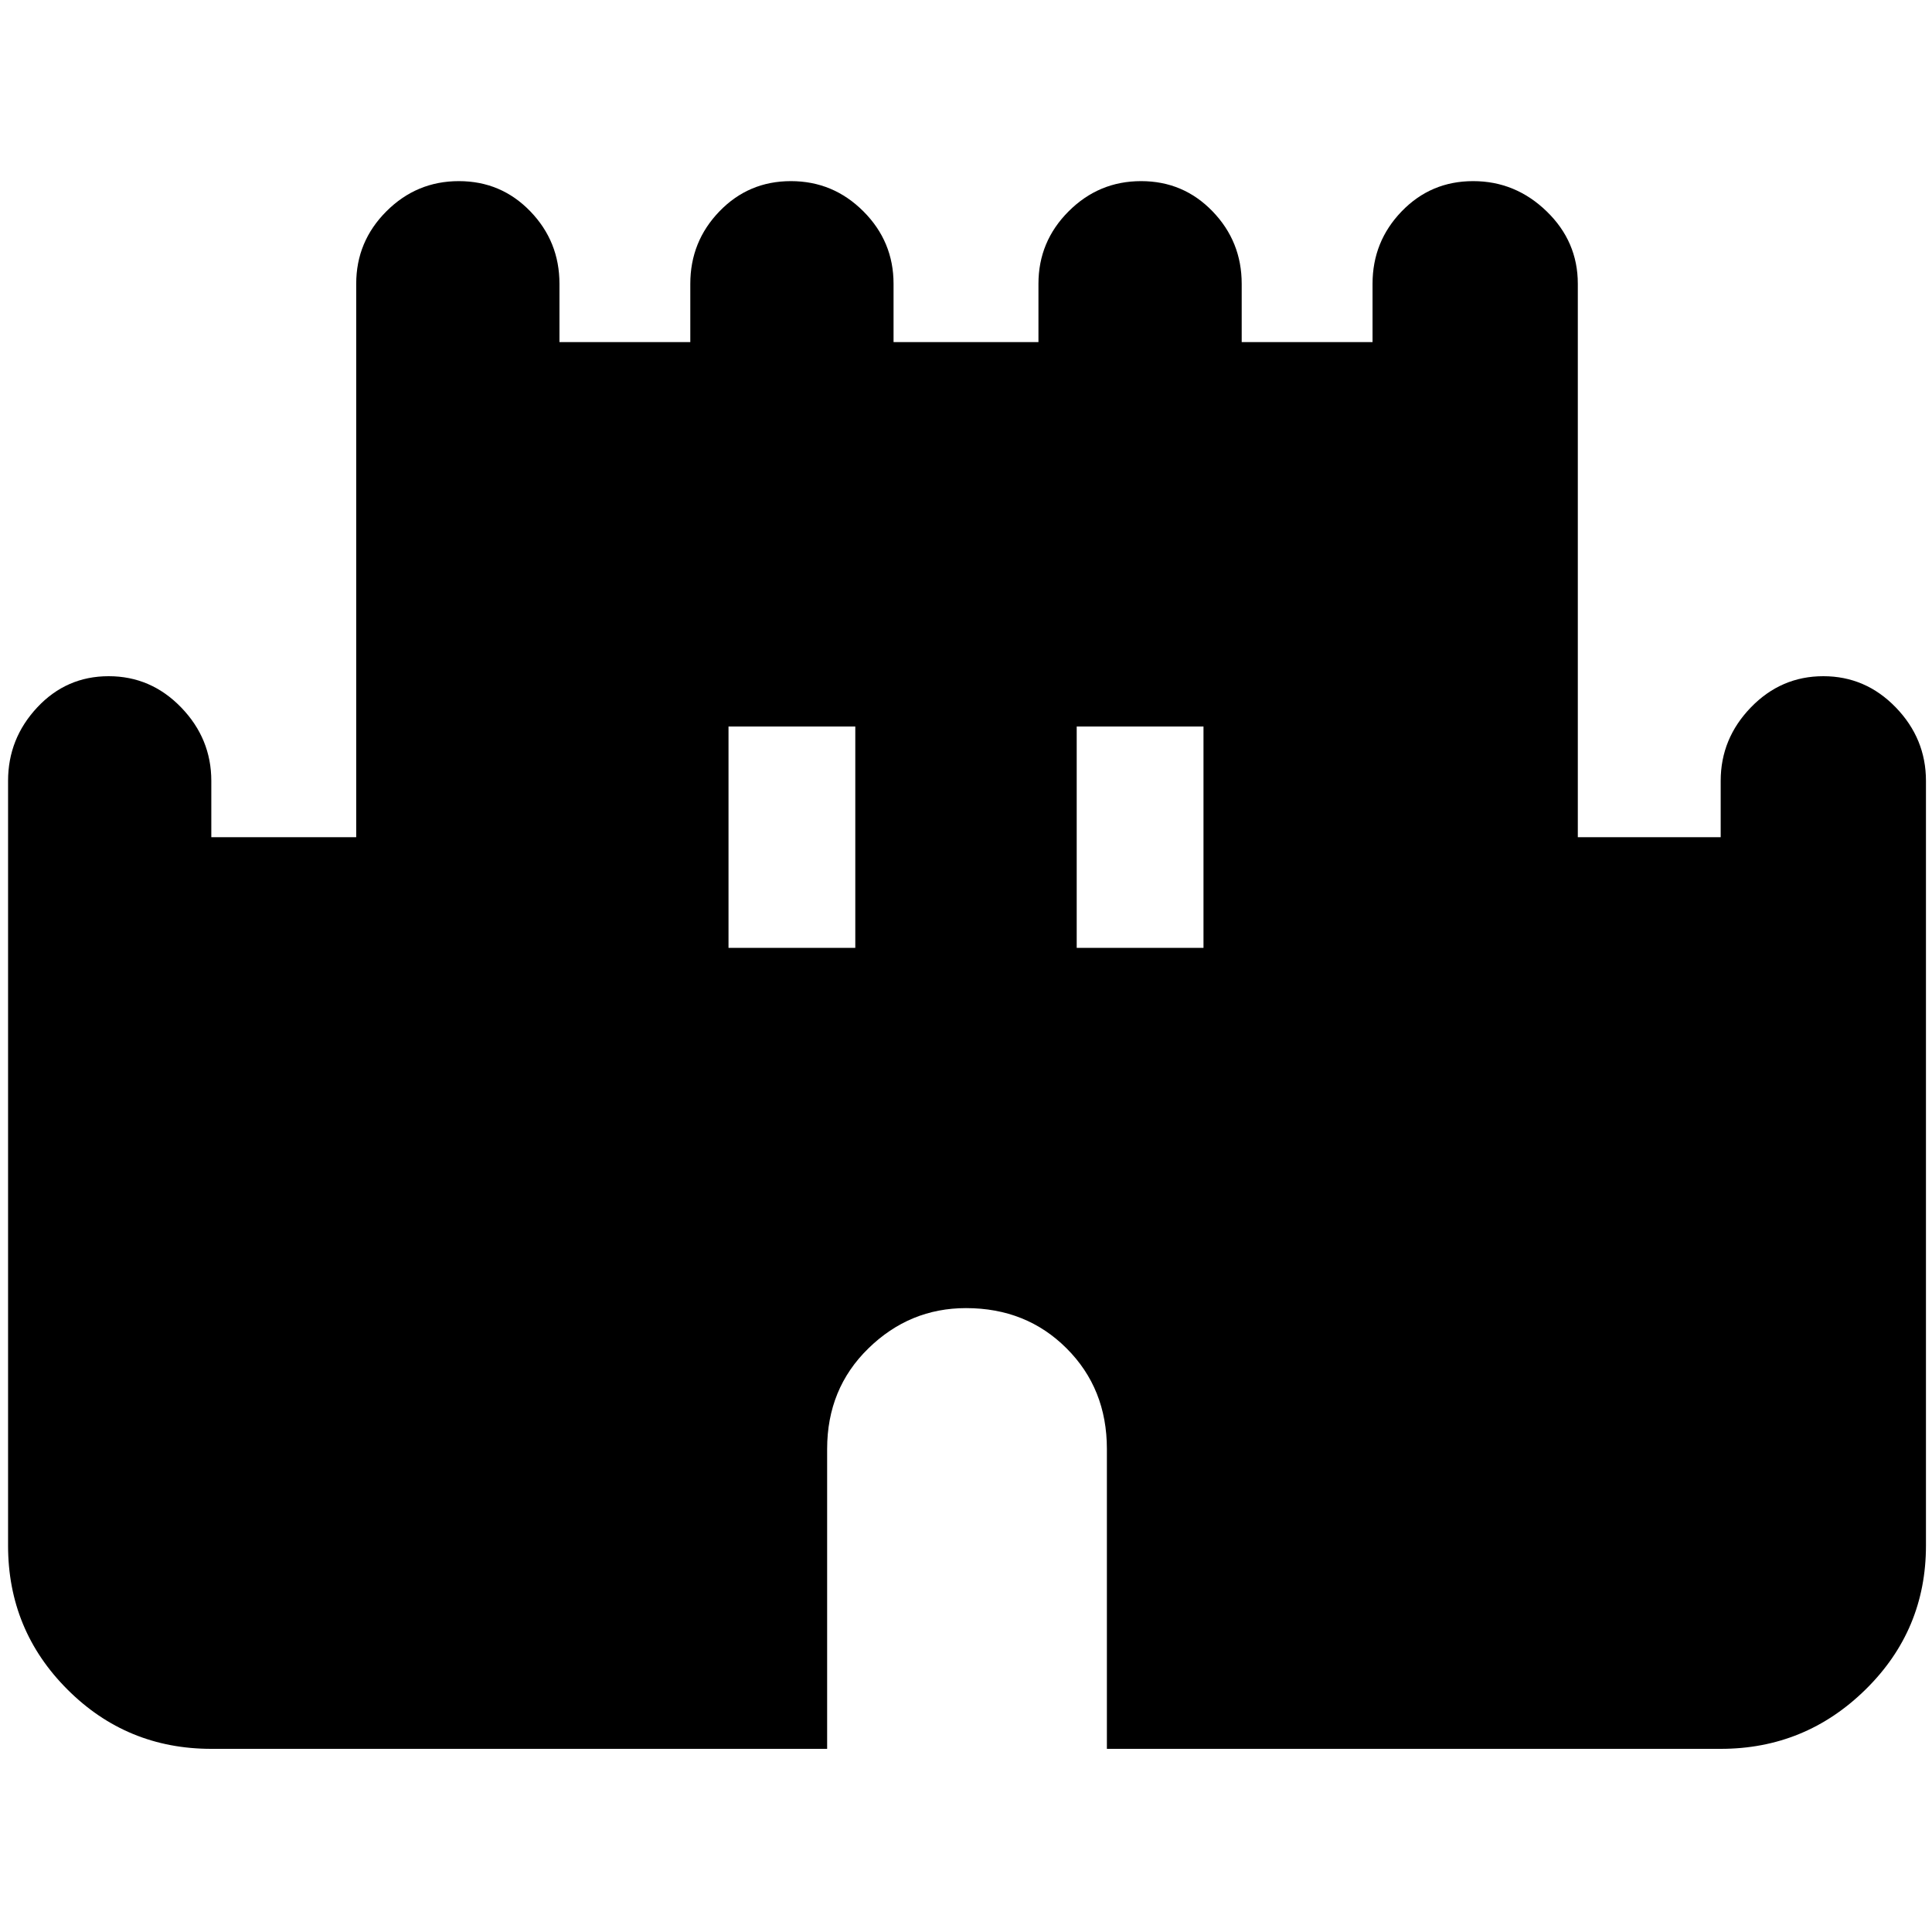 <svg xmlns="http://www.w3.org/2000/svg" height="40" width="40"><path d="M4.375 36.208Q2.625 36.208 1.396 34.979Q0.167 33.75 0.167 32V16.167Q0.167 15.292 0.771 14.646Q1.375 14 2.25 14Q3.125 14 3.75 14.646Q4.375 15.292 4.375 16.167V17.333H7.375V5.875Q7.375 5 8 4.375Q8.625 3.75 9.5 3.75Q10.375 3.75 10.979 4.375Q11.583 5 11.583 5.875V7.083H14.292V5.875Q14.292 5 14.896 4.375Q15.5 3.75 16.375 3.75Q17.25 3.75 17.875 4.375Q18.5 5 18.5 5.875V7.083H21.5V5.875Q21.5 5 22.125 4.375Q22.75 3.75 23.625 3.75Q24.5 3.75 25.104 4.375Q25.708 5 25.708 5.875V7.083H28.417V5.875Q28.417 5 29.021 4.375Q29.625 3.75 30.5 3.75Q31.375 3.75 32.021 4.375Q32.667 5 32.667 5.875V17.333H35.625V16.167Q35.625 15.292 36.25 14.646Q36.875 14 37.75 14Q38.625 14 39.25 14.646Q39.875 15.292 39.875 16.167V32Q39.875 33.75 38.625 34.979Q37.375 36.208 35.625 36.208H22.917V30Q22.917 28.75 22.083 27.917Q21.25 27.083 20 27.083Q18.833 27.083 17.979 27.917Q17.125 28.75 17.125 30V36.208ZM15.083 19.625H17.708V15.042H15.083ZM22.292 19.625H24.917V15.042H22.292Z"/></svg>